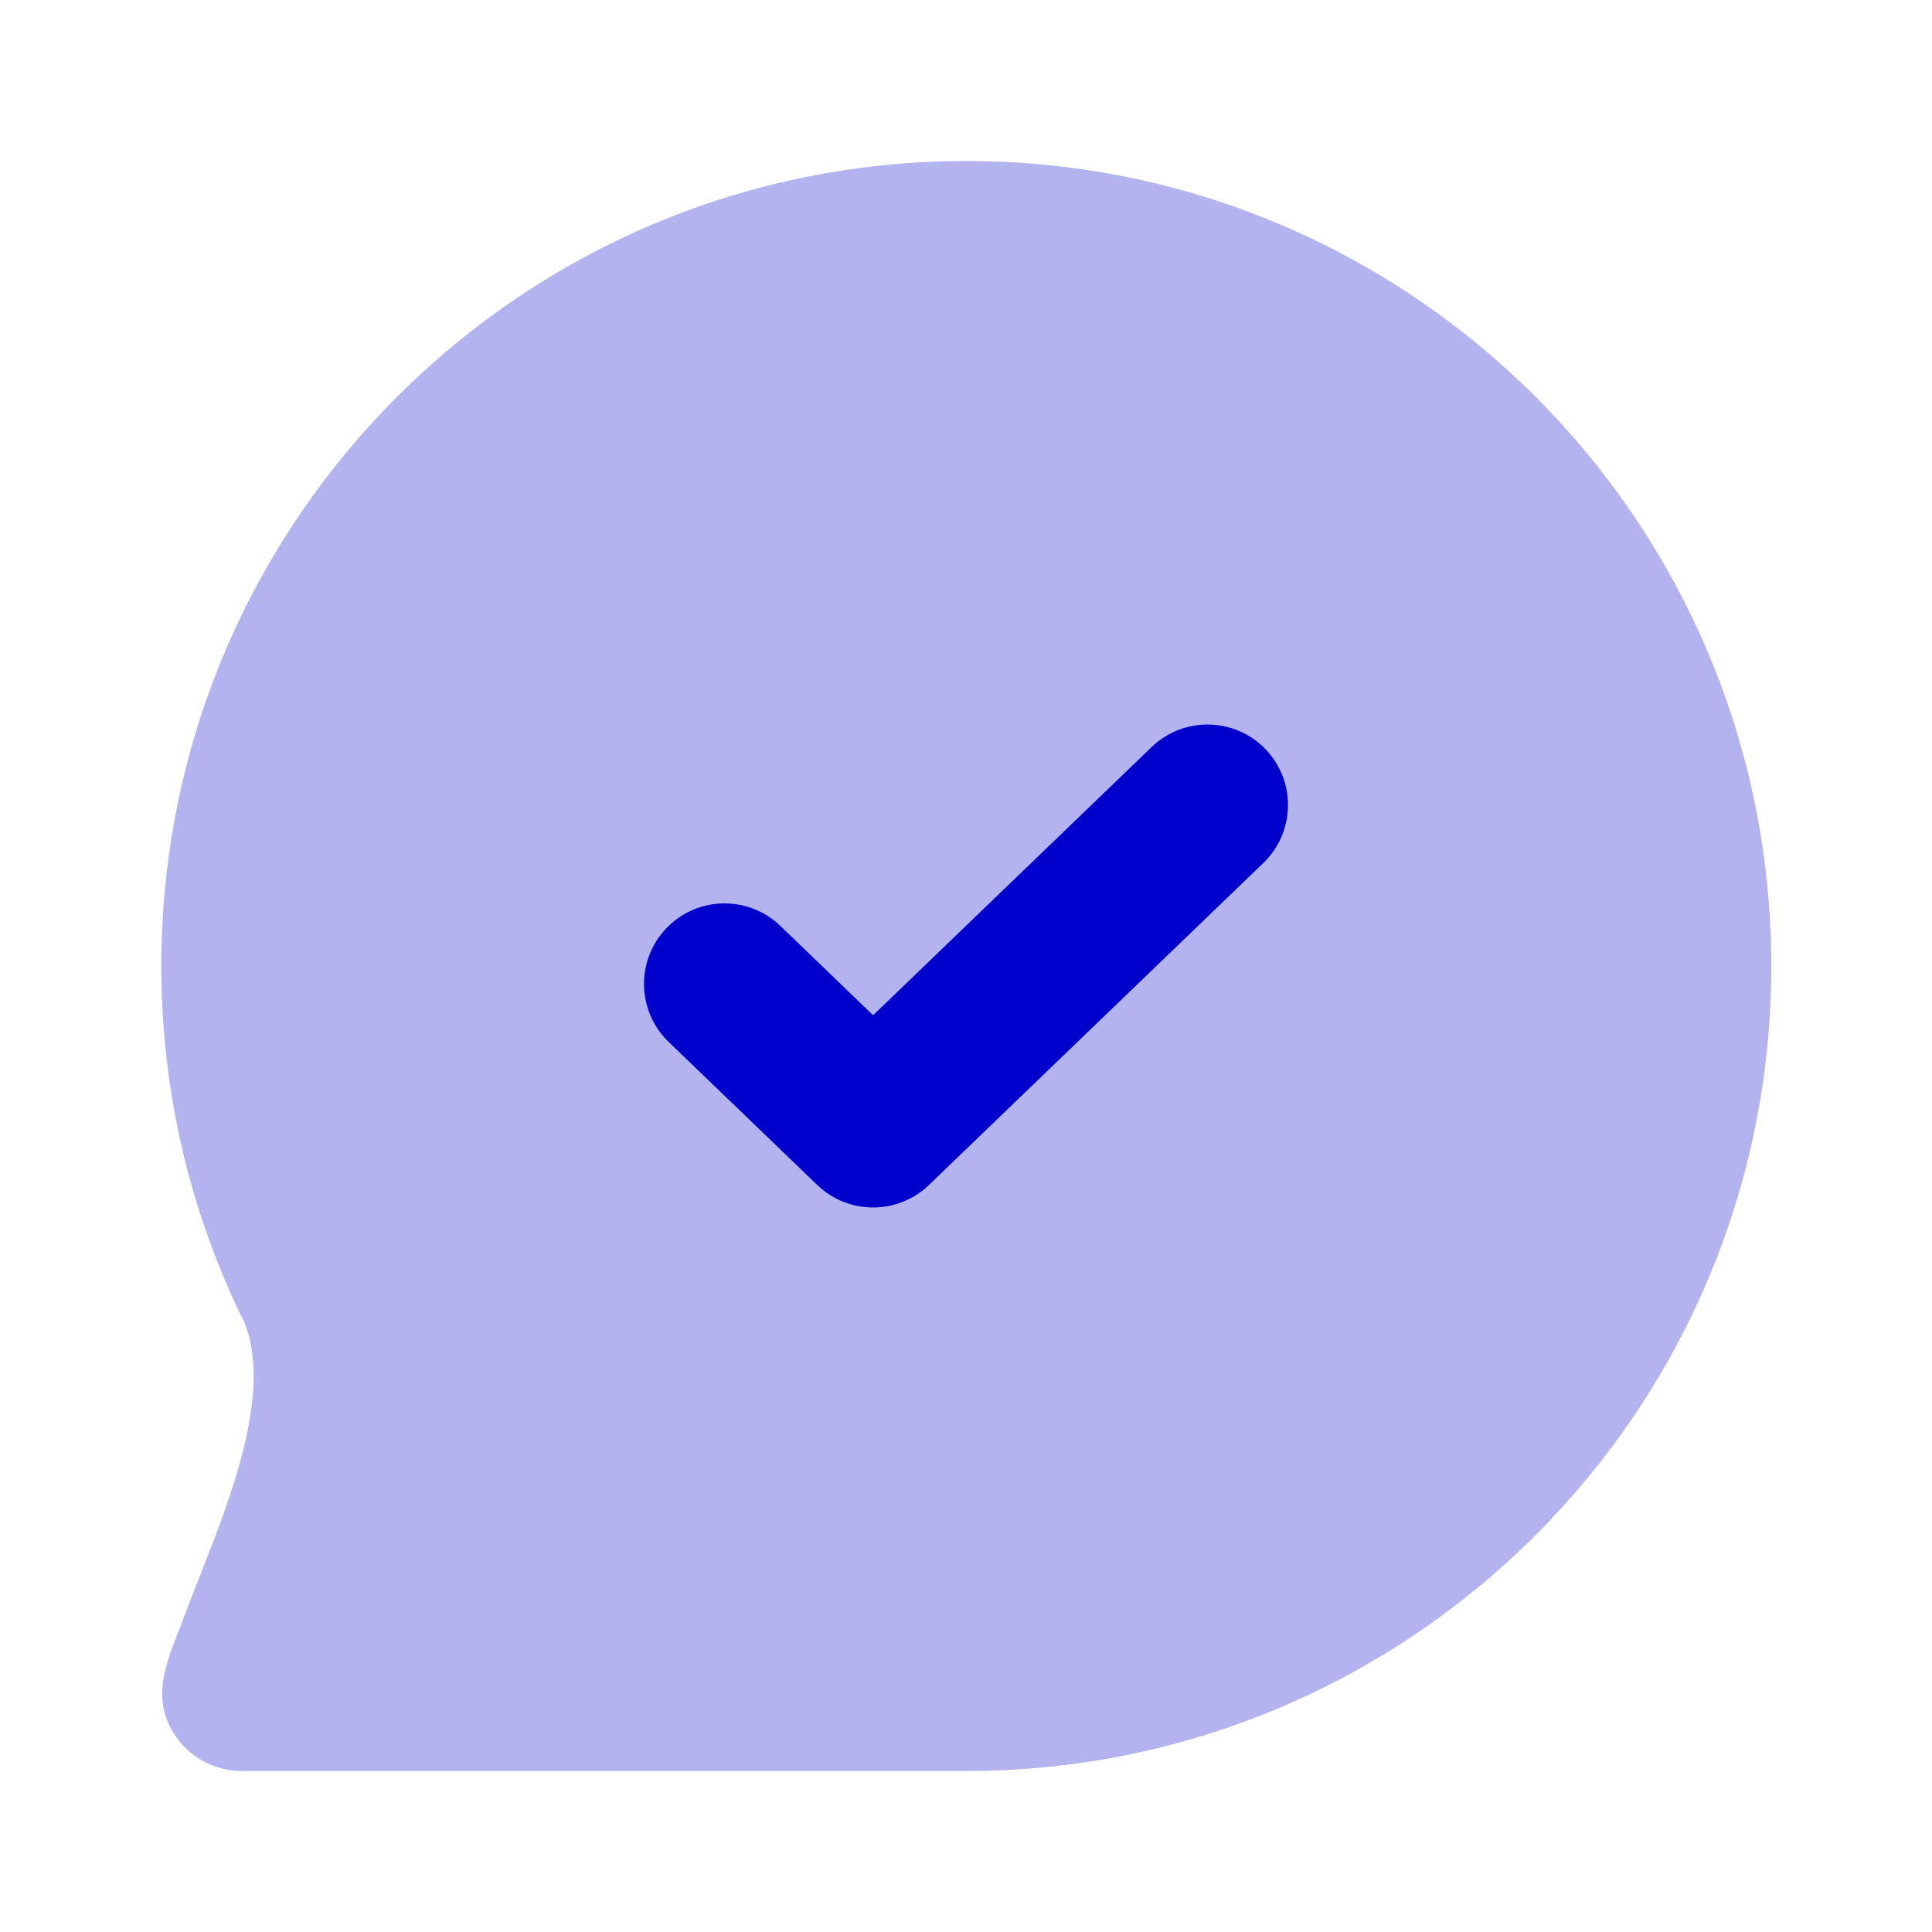 <svg width="24" height="24" viewBox="0 0 24 24" fill="none" xmlns="http://www.w3.org/2000/svg">
<path opacity="0.3" fill-rule="evenodd" clip-rule="evenodd" d="M2.489 19.562C2.42 19.736 2.355 19.9 2.3 20.05C2.117 20.547 1.836 21.05 2.173 21.555C2.358 21.833 2.67 22 3.005 22H12.004C17.527 22 22.004 17.523 22.004 12C22.004 6.477 17.527 2 12.004 2C6.481 2 2.004 6.477 2.004 12C2.004 13.595 2.378 15.105 3.044 16.446C3.373 17.316 2.871 18.591 2.489 19.562Z" fill="#0000CC"/>
<path fill-rule="evenodd" clip-rule="evenodd" d="M15.694 10.72C16.091 10.337 16.103 9.704 15.72 9.306C15.337 8.909 14.704 8.897 14.306 9.28L10.846 12.612L9.694 11.502C9.296 11.119 8.663 11.131 8.28 11.529C7.897 11.926 7.909 12.559 8.306 12.943L10.152 14.72C10.54 15.093 11.152 15.093 11.54 14.72L15.694 10.72Z" fill="#0000CC"/>
</svg>
